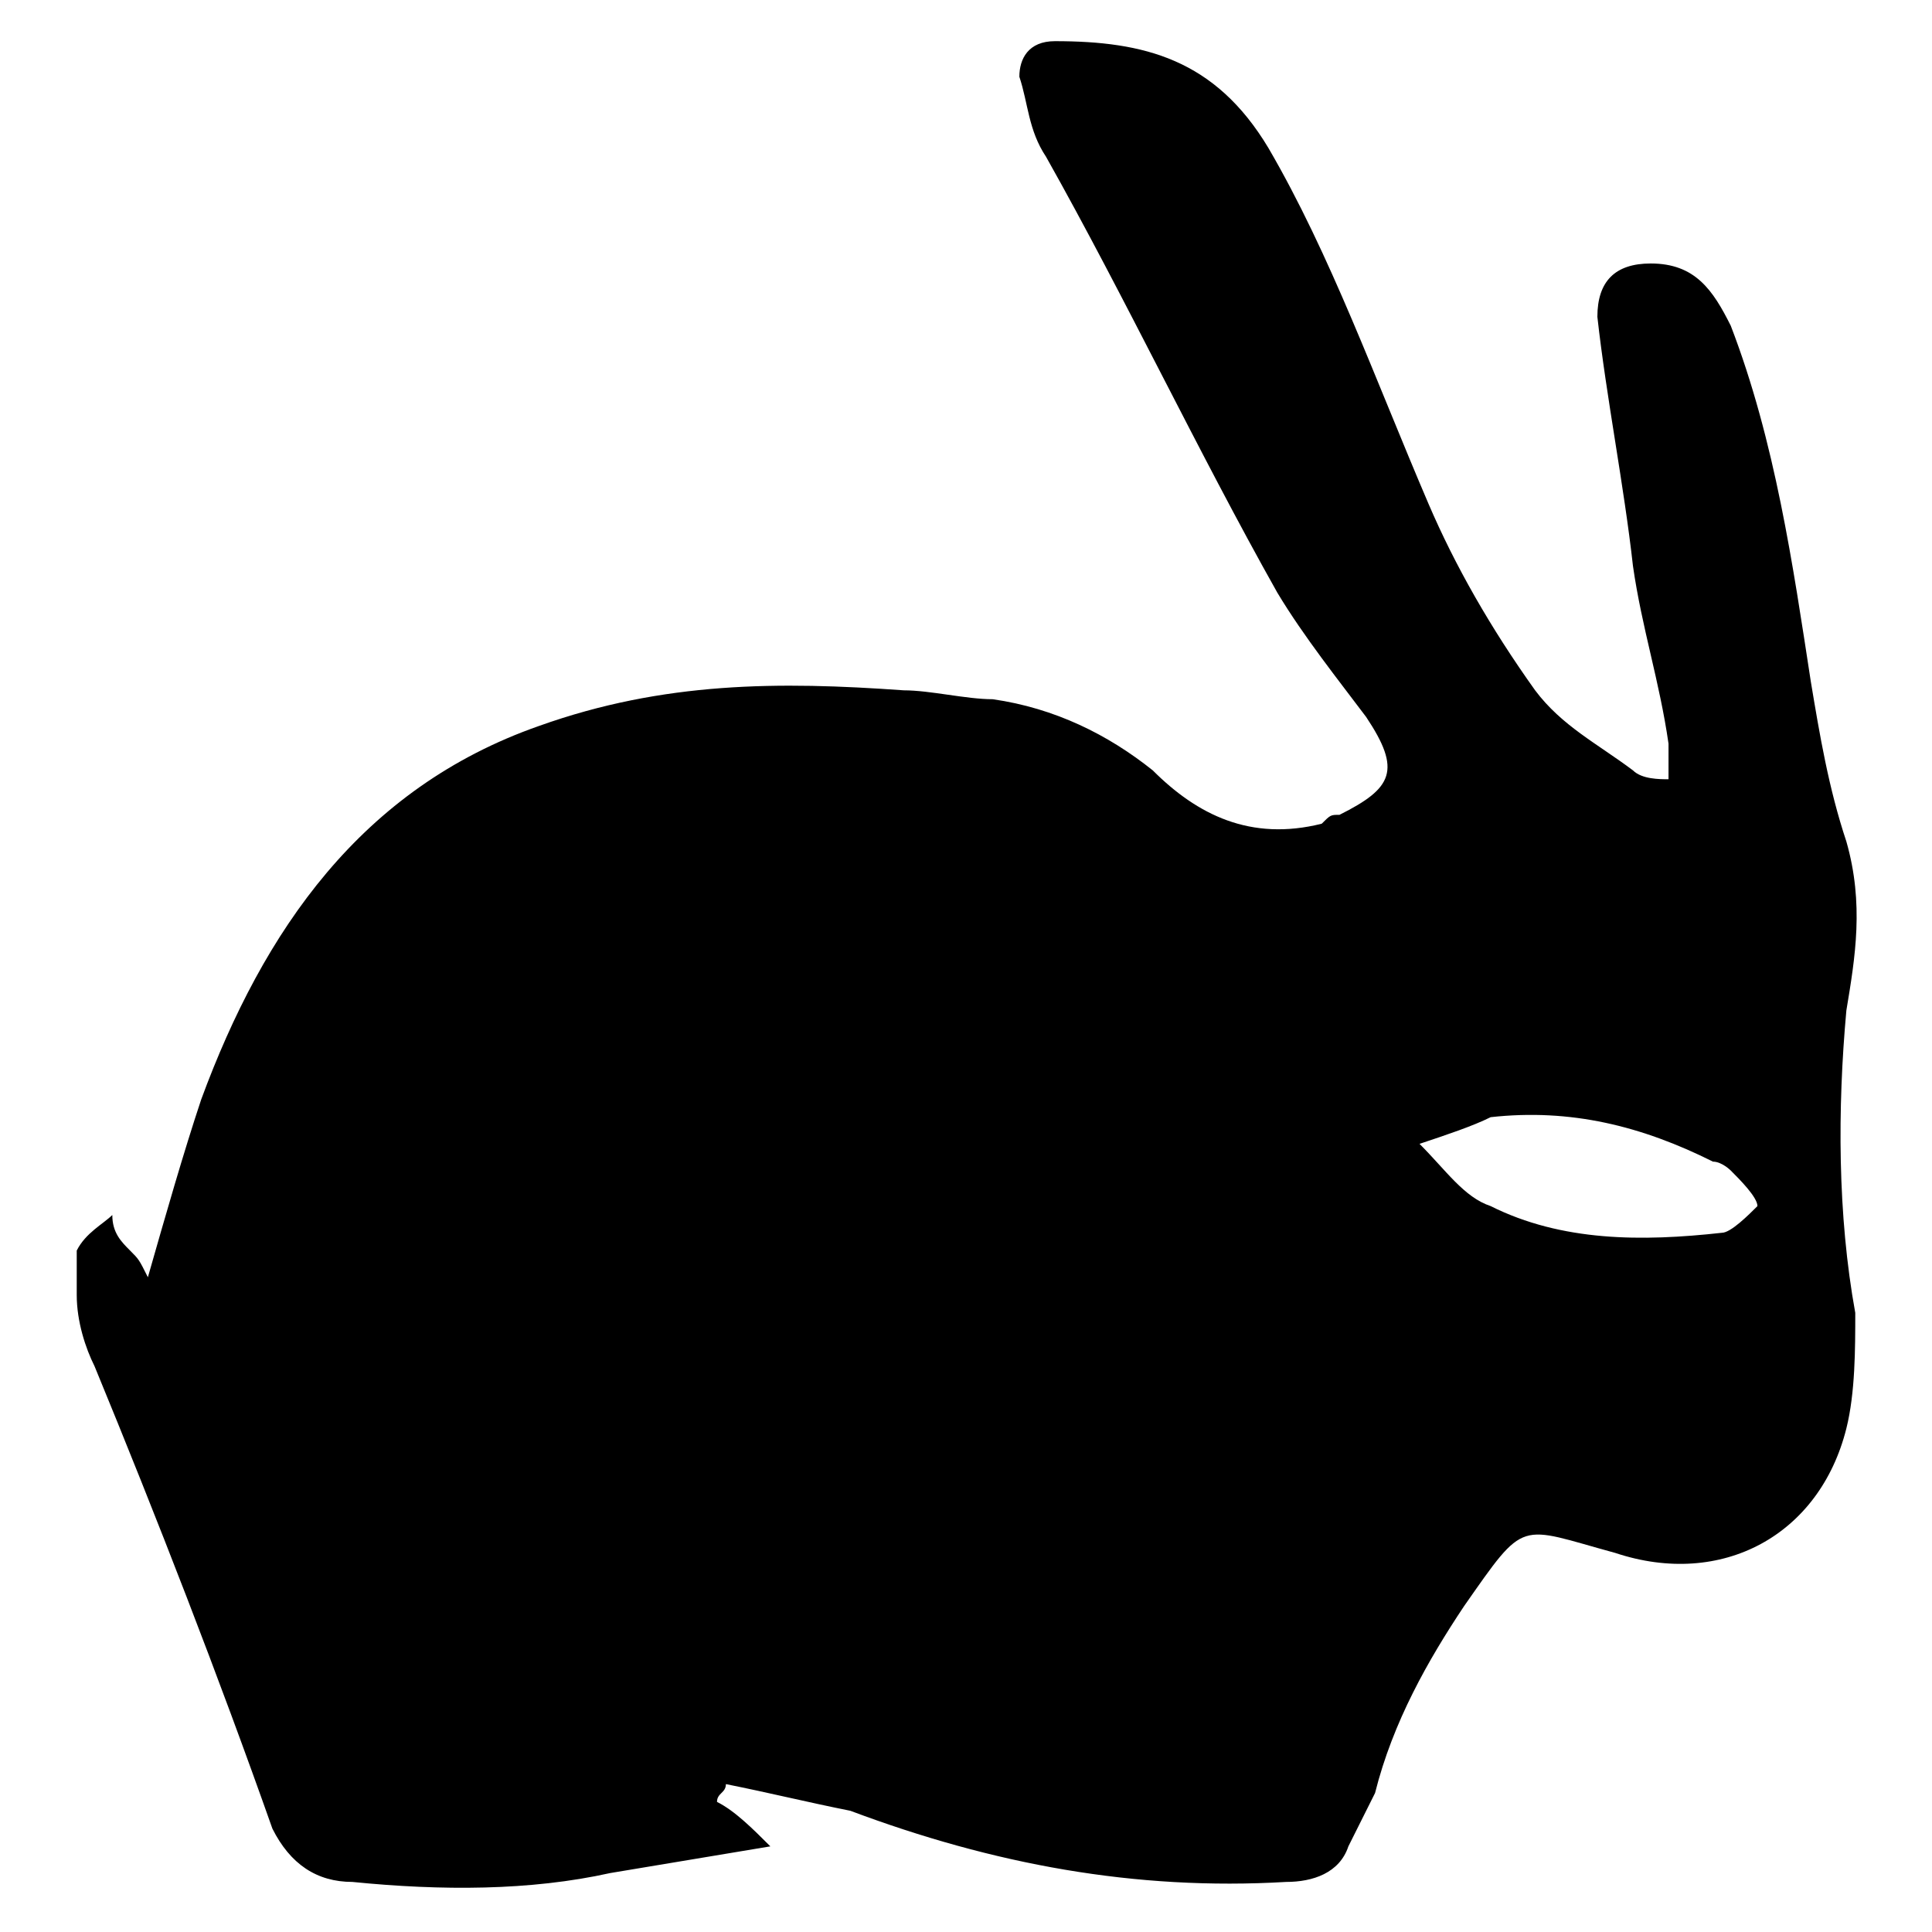 <svg xmlns="http://www.w3.org/2000/svg" width="1em" height="1em" fill="currentColor" viewBox="0 0 1024 1024"><path d="M983.327 695.818c-9.427-51.846-9.427-108.405-4.713-160.251 4.713-28.28 9.427-56.559 0-89.552-9.427-28.28-14.14-56.559-18.853-84.839-9.427-61.273-18.853-127.258-42.419-188.531-9.427-18.853-18.853-32.993-42.419-32.993-18.853 0-28.28 9.427-28.28 28.28 4.713 42.419 14.14 89.552 18.853 131.972 4.713 32.993 14.14 61.273 18.853 94.265v18.853c-4.713 0-14.14 0-18.853-4.713-18.853-14.14-37.706-23.566-51.846-42.419-23.566-32.993-42.419-65.986-56.559-98.979-28.28-65.986-51.846-131.972-84.839-188.531-28.28-47.133-65.986-56.559-113.118-56.559-14.14 0-18.853 9.427-18.853 18.853 4.713 14.14 4.713 28.28 14.14 42.419 42.419 75.412 80.126 155.538 122.545 230.95 14.14 23.566 32.993 47.133 47.133 65.986 18.853 28.28 14.14 37.706-14.14 51.846-4.713 0-4.713 0-9.427 4.713-37.706 9.427-65.986-4.713-89.552-28.28-23.566-18.853-51.846-32.993-84.839-37.706-14.14 0-32.993-4.713-47.133-4.713-65.986-4.713-127.258-4.713-193.244 18.853-94.265 32.993-146.111 108.405-179.104 197.957-9.427 28.28-18.853 61.273-28.28 94.265-4.713-9.427-4.713-9.427-9.427-14.14-4.713-4.713-9.427-9.427-9.427-18.853-4.713 4.713-14.14 9.427-18.853 18.853v23.566c0 14.14 4.713 28.28 9.427 37.706 32.993 80.126 65.986 164.964 94.265 245.09 9.427 18.853 23.566 28.28 42.419 28.28 47.133 4.713 94.265 4.713 136.685-4.713l84.839-14.14c-9.427-9.427-18.853-18.853-28.28-23.566 0-4.713 4.713-4.713 4.713-9.427 23.566 4.713 42.419 9.427 65.986 14.14 75.412 28.28 150.825 42.419 230.95 37.706 14.14 0 28.28-4.713 32.993-18.853l14.14-28.28c9.427-37.706 28.28-70.699 47.133-98.979 32.993-47.133 28.28-42.419 80.126-28.28 56.559 18.853 108.405-9.427 122.545-65.986 4.713-18.853 4.713-42.419 4.713-61.273z m-51.846-56.559c-4.713 4.713-14.14 14.14-18.853 14.14-42.419 4.713-84.839 4.713-122.545-14.14-14.14-4.713-23.566-18.853-37.706-32.993 14.14-4.713 28.28-9.427 37.706-14.14 42.419-4.713 80.126 4.713 117.832 23.566 4.713 0 9.427 4.713 9.427 4.713 4.713 4.713 14.14 14.14 14.14 18.853z"/></svg>